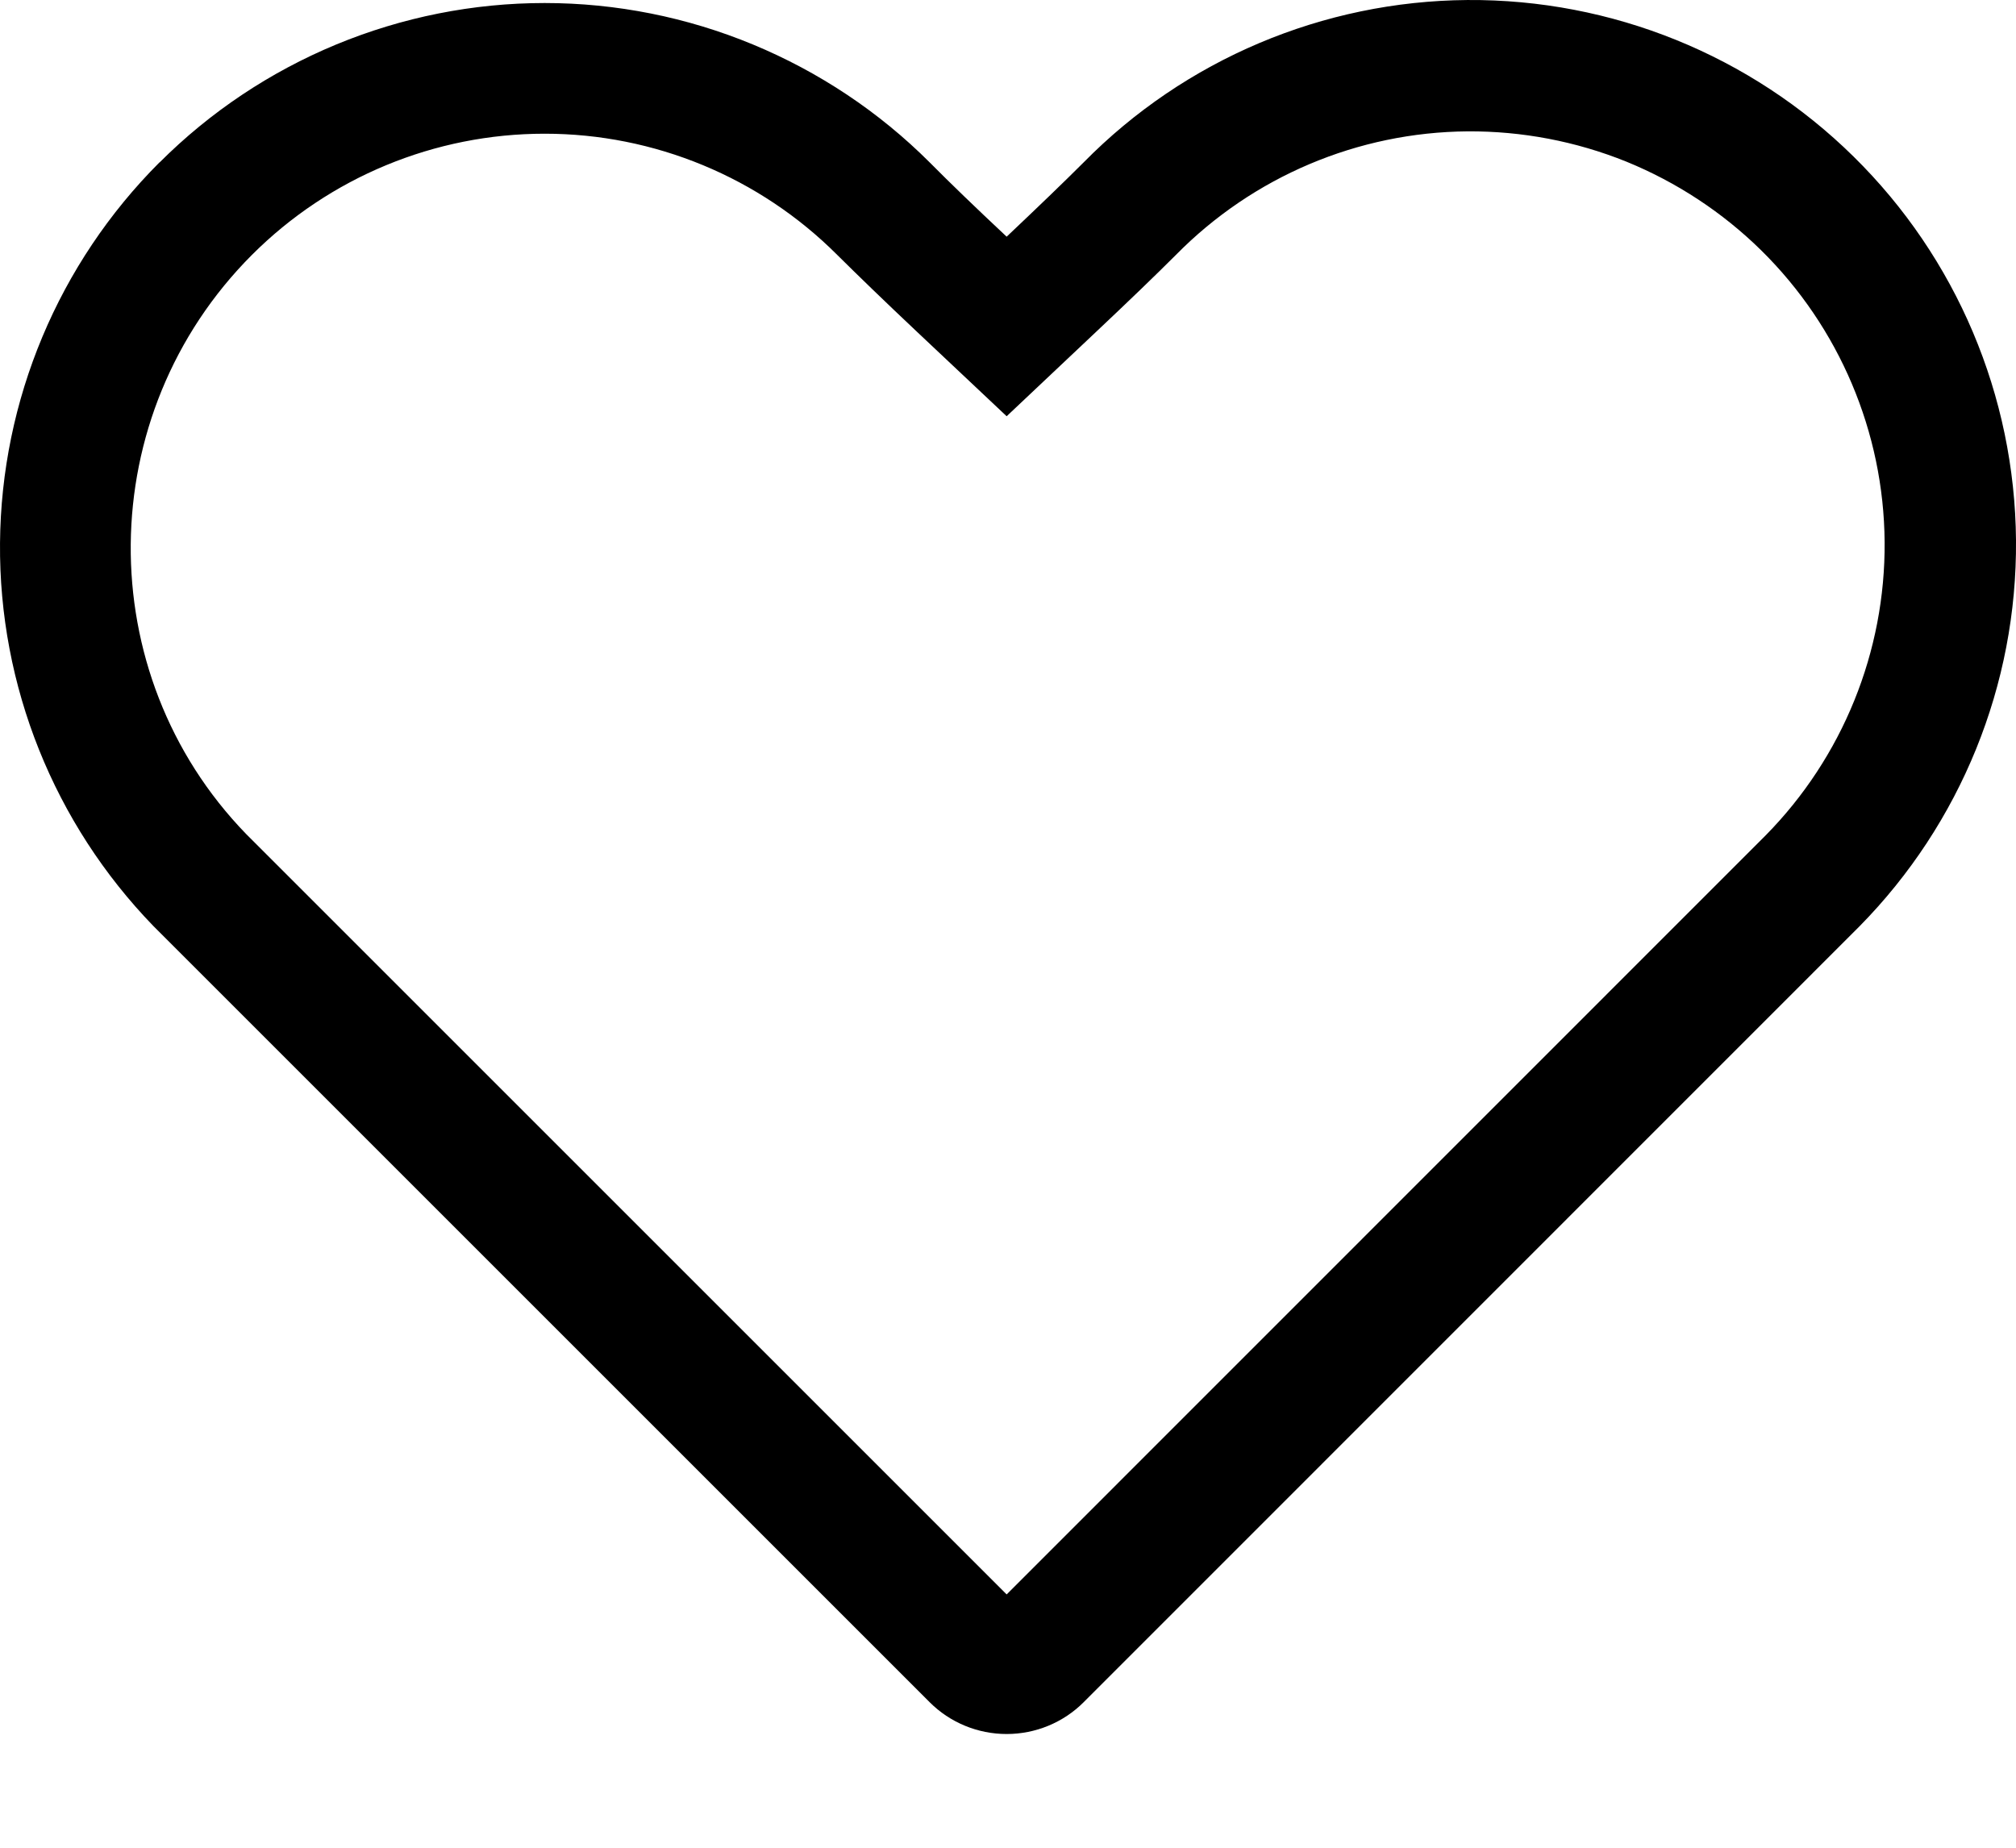 <svg width="12" height="11" viewBox="0 0 12 11" fill="none" xmlns="http://www.w3.org/2000/svg">
<path fill-rule="evenodd" clip-rule="evenodd" d="M10.51 4.973C10.968 4.508 11.223 3.879 11.218 3.226C11.213 2.573 10.948 1.948 10.483 1.49C10.252 1.263 9.979 1.084 9.68 0.962C9.38 0.841 9.059 0.78 8.736 0.782C8.082 0.787 7.458 1.052 7 1.517C6.875 1.642 6.717 1.794 6.525 1.975L5.992 2.478L5.458 1.975C5.266 1.794 5.108 1.641 4.983 1.517C4.521 1.055 3.895 0.796 3.242 0.796C2.588 0.796 1.962 1.055 1.5 1.517C0.549 2.469 0.538 4.009 1.465 4.965L5.992 9.492L10.51 4.973ZM0.95 0.967C1.251 0.666 1.608 0.428 2.001 0.265C2.395 0.102 2.816 0.018 3.242 0.018C3.667 0.018 4.089 0.102 4.482 0.265C4.875 0.428 5.233 0.666 5.534 0.967C5.652 1.086 5.804 1.233 5.992 1.409C6.178 1.233 6.331 1.086 6.45 0.967C7.053 0.354 7.875 0.007 8.734 9.46305e-05C9.594 -0.006 10.421 0.329 11.033 0.932C11.646 1.535 11.993 2.357 12 3.216C12.007 4.076 11.671 4.903 11.068 5.515L6.45 10.134C6.329 10.255 6.164 10.323 5.992 10.323C5.82 10.323 5.655 10.255 5.534 10.134L0.914 5.514C0.322 4.903 -0.007 4.084 9.96771e-05 3.233C0.007 2.382 0.348 1.568 0.95 0.966V0.967Z" fill="black"/>
</svg>
